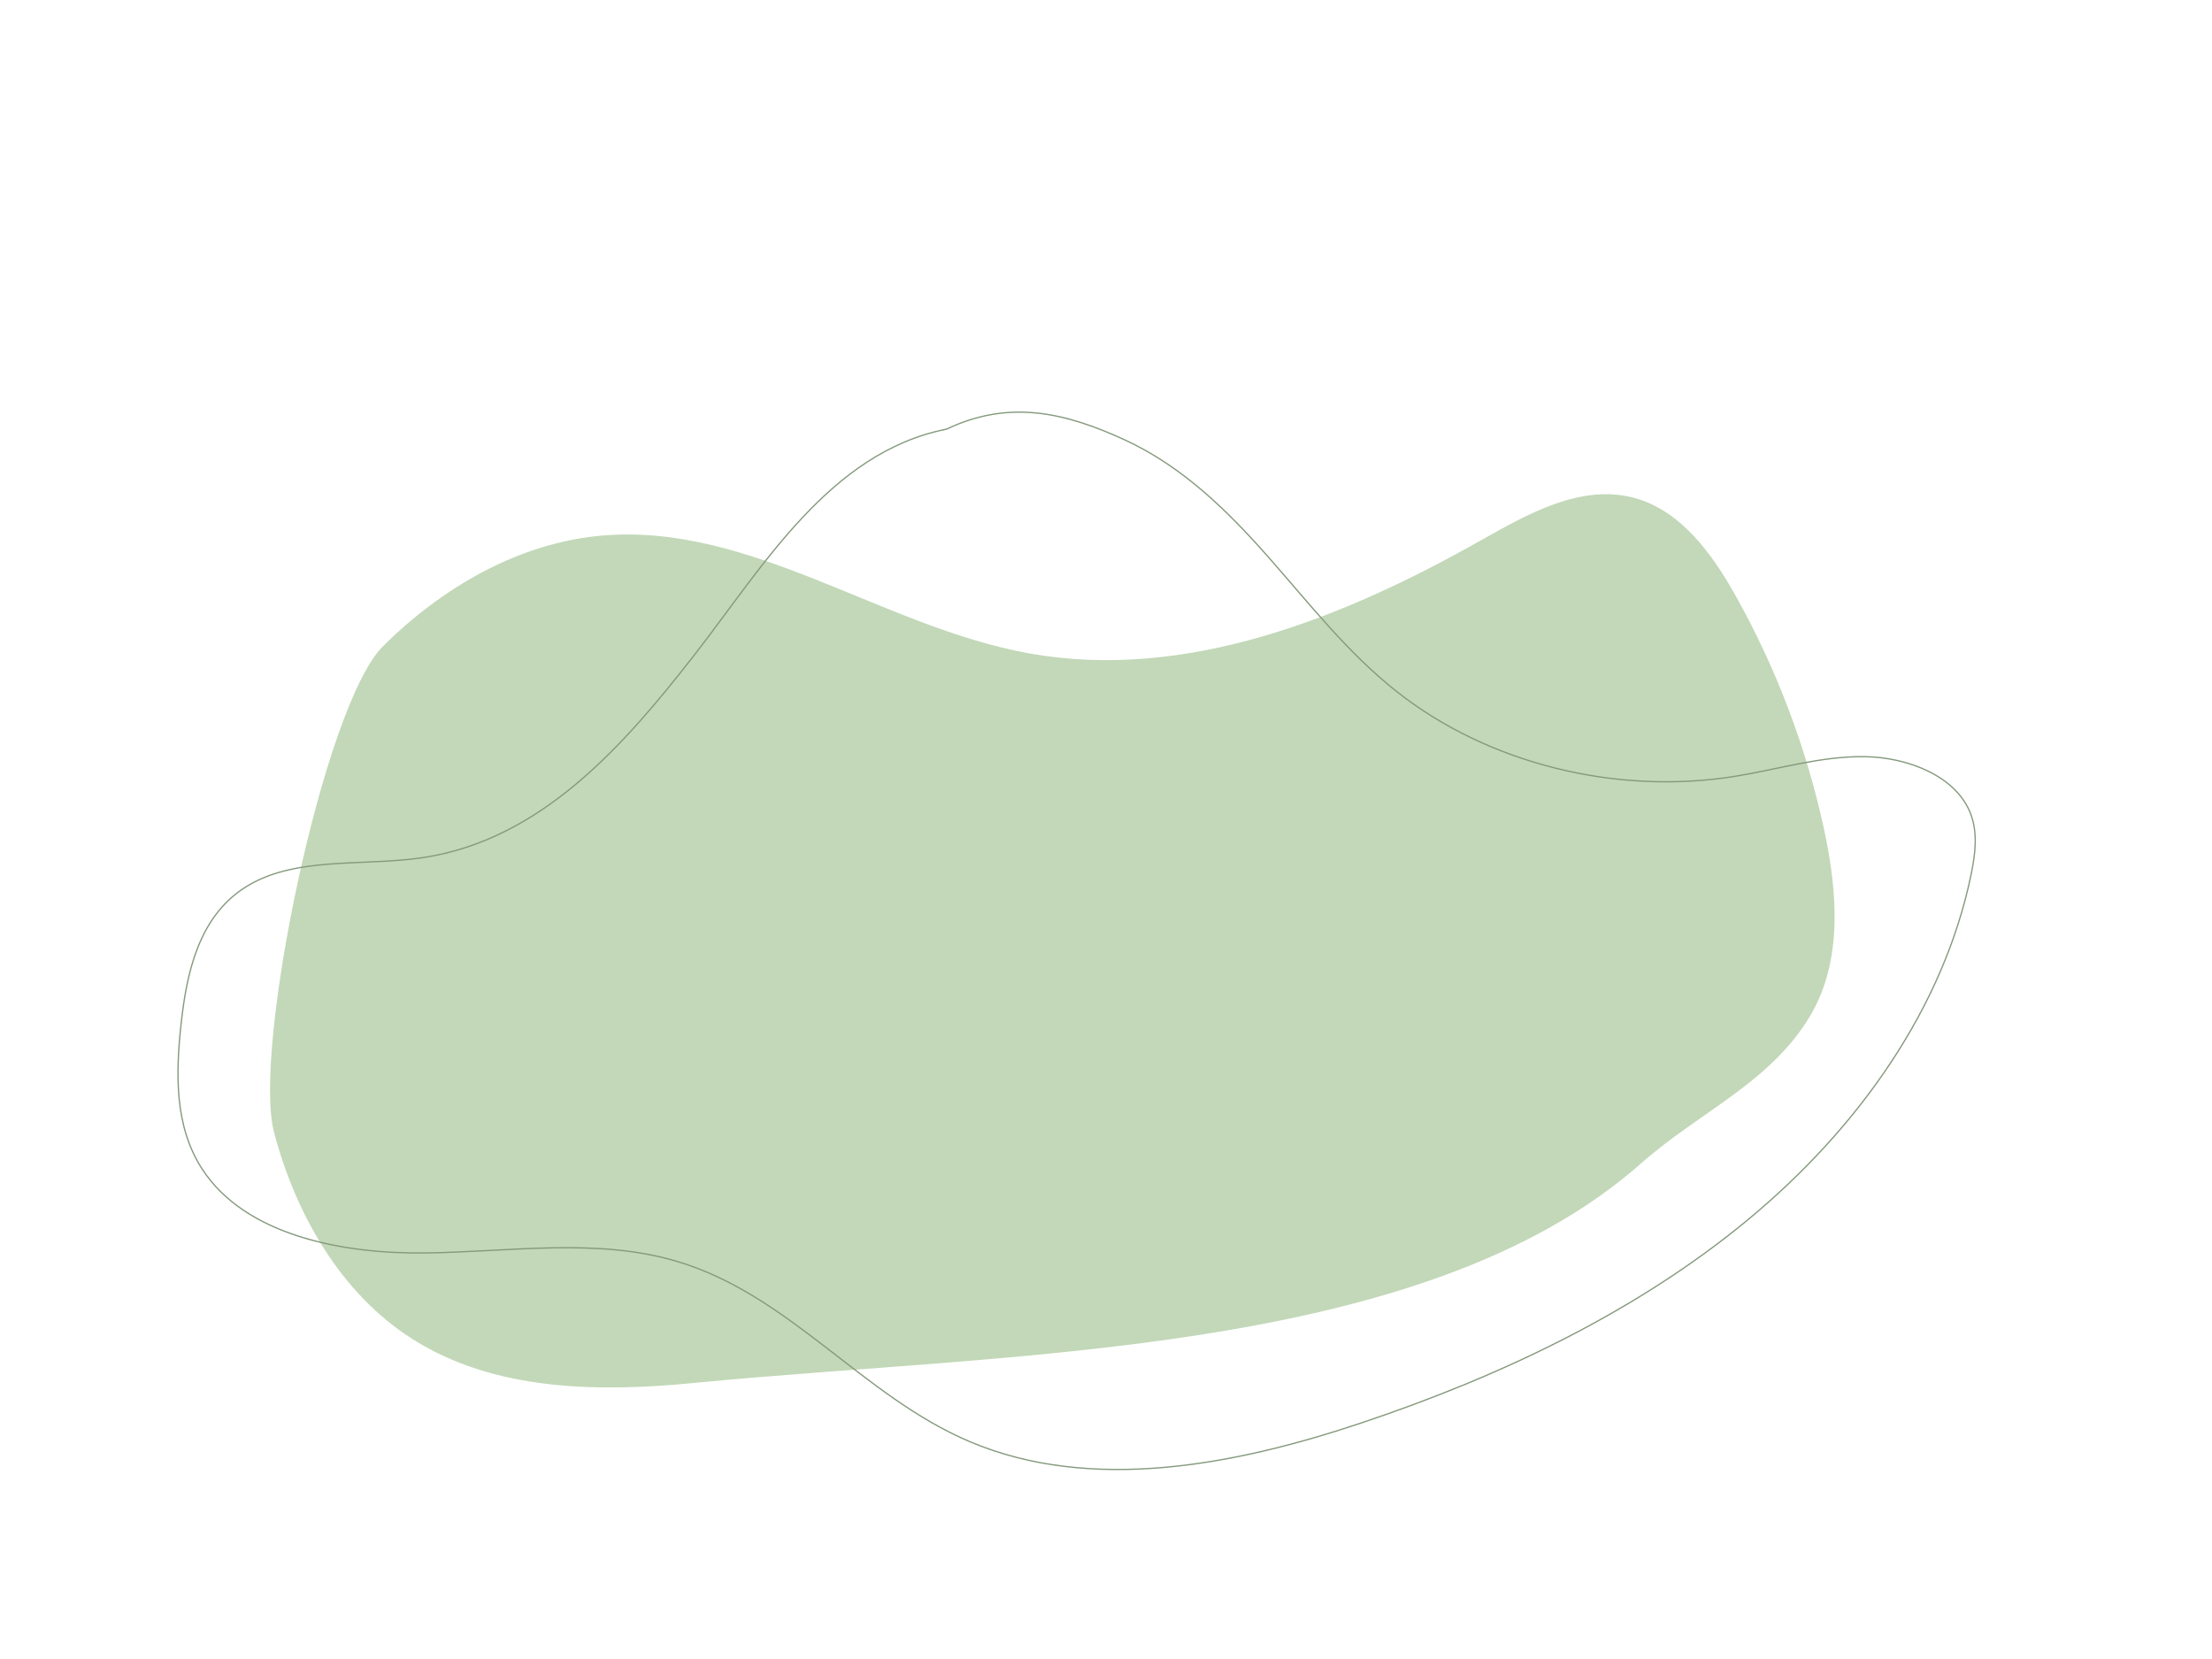 <?xml version="1.0" encoding="utf-8"?>
<!-- Generator: Adobe Adobe Illustrator 24.2.0, SVG Export Plug-In . SVG Version: 6.00 Build 0)  -->
<svg version="1.1" id="Layer_1" xmlns="http://www.w3.org/2000/svg" xmlns:xlink="http://www.w3.org/1999/xlink" x="0px" y="0px"
	 width="1728px" height="1296px" viewBox="0 0 1728 1296" style="enable-background:new 0 0 1728 1296;" xml:space="preserve">
<style type="text/css">
	.st0{fill:#C2D8B8;stroke:#C2D8B8;stroke-miterlimit:10;}
	.st1{fill:none;stroke:#85997C;strokeWidth:9;stroke-linecap:round;stroke-linejoin:round;stroke-miterlimit:10;}
</style>
<path class="st0" d="M299.6,505.12c46.27-45.9,106.13-80.71,171.07-86.24c115.83-9.87,219.12,71.65,333.56,92.09
	c121.95,21.78,245.31-27.56,353.14-88.54c36.54-20.66,77.36-43.63,118.04-33.28c36.67,9.32,61.3,43.14,79.82,76.14
	c31.99,57.02,55.4,118.84,69.22,182.74c10.51,48.61,14.67,102.49-10.76,145.23c-31.09,52.24-86.39,74.85-131.93,115.12
	c-171.11,151.3-492.81,147.37-740.55,171.55c-74.84,7.31-155.19,6.02-218.69-34.27c-55.92-35.48-91.05-97.23-107.97-161.26
	S253.33,551.01,299.6,505.12z"/>
<path class="st1" d="M739.47,335.23C647.75,353.4,595.67,443.47,541.7,512.61c-53.97,69.14-118.35,143.23-210.96,157.31
	c-47.71,7.25-101.73-1.66-140.66,24.2c-35,23.24-44.28,66.18-48.54,105.12c-4.25,38.87-5.48,80.52,16.51,114.2
	c33.41,51.17,108.13,66.17,174.09,65.37s133.96-12.06,196.61,6.54c88.38,26.23,144.93,105.44,229.18,141
	c94.87,40.05,207.25,18.15,305.46-14.73c110.12-36.87,215.96-87.42,302.38-159.03s152.6-165.53,174.04-269.44
	c3.22-15.6,5.37-32.02-0.23-47.07c-10.92-29.35-48.43-44.48-82.84-44.98c-34.41-0.5-67.69,9.95-101.57,15.39
	c-92.91,14.92-192.76-10.07-263.76-66c-38.56-30.38-68.23-68.6-100.07-104.74c-31.84-36.14-67.29-71.3-112.96-92.25
	S788.71,311.75,739.47,335.23z"/>
</svg>
